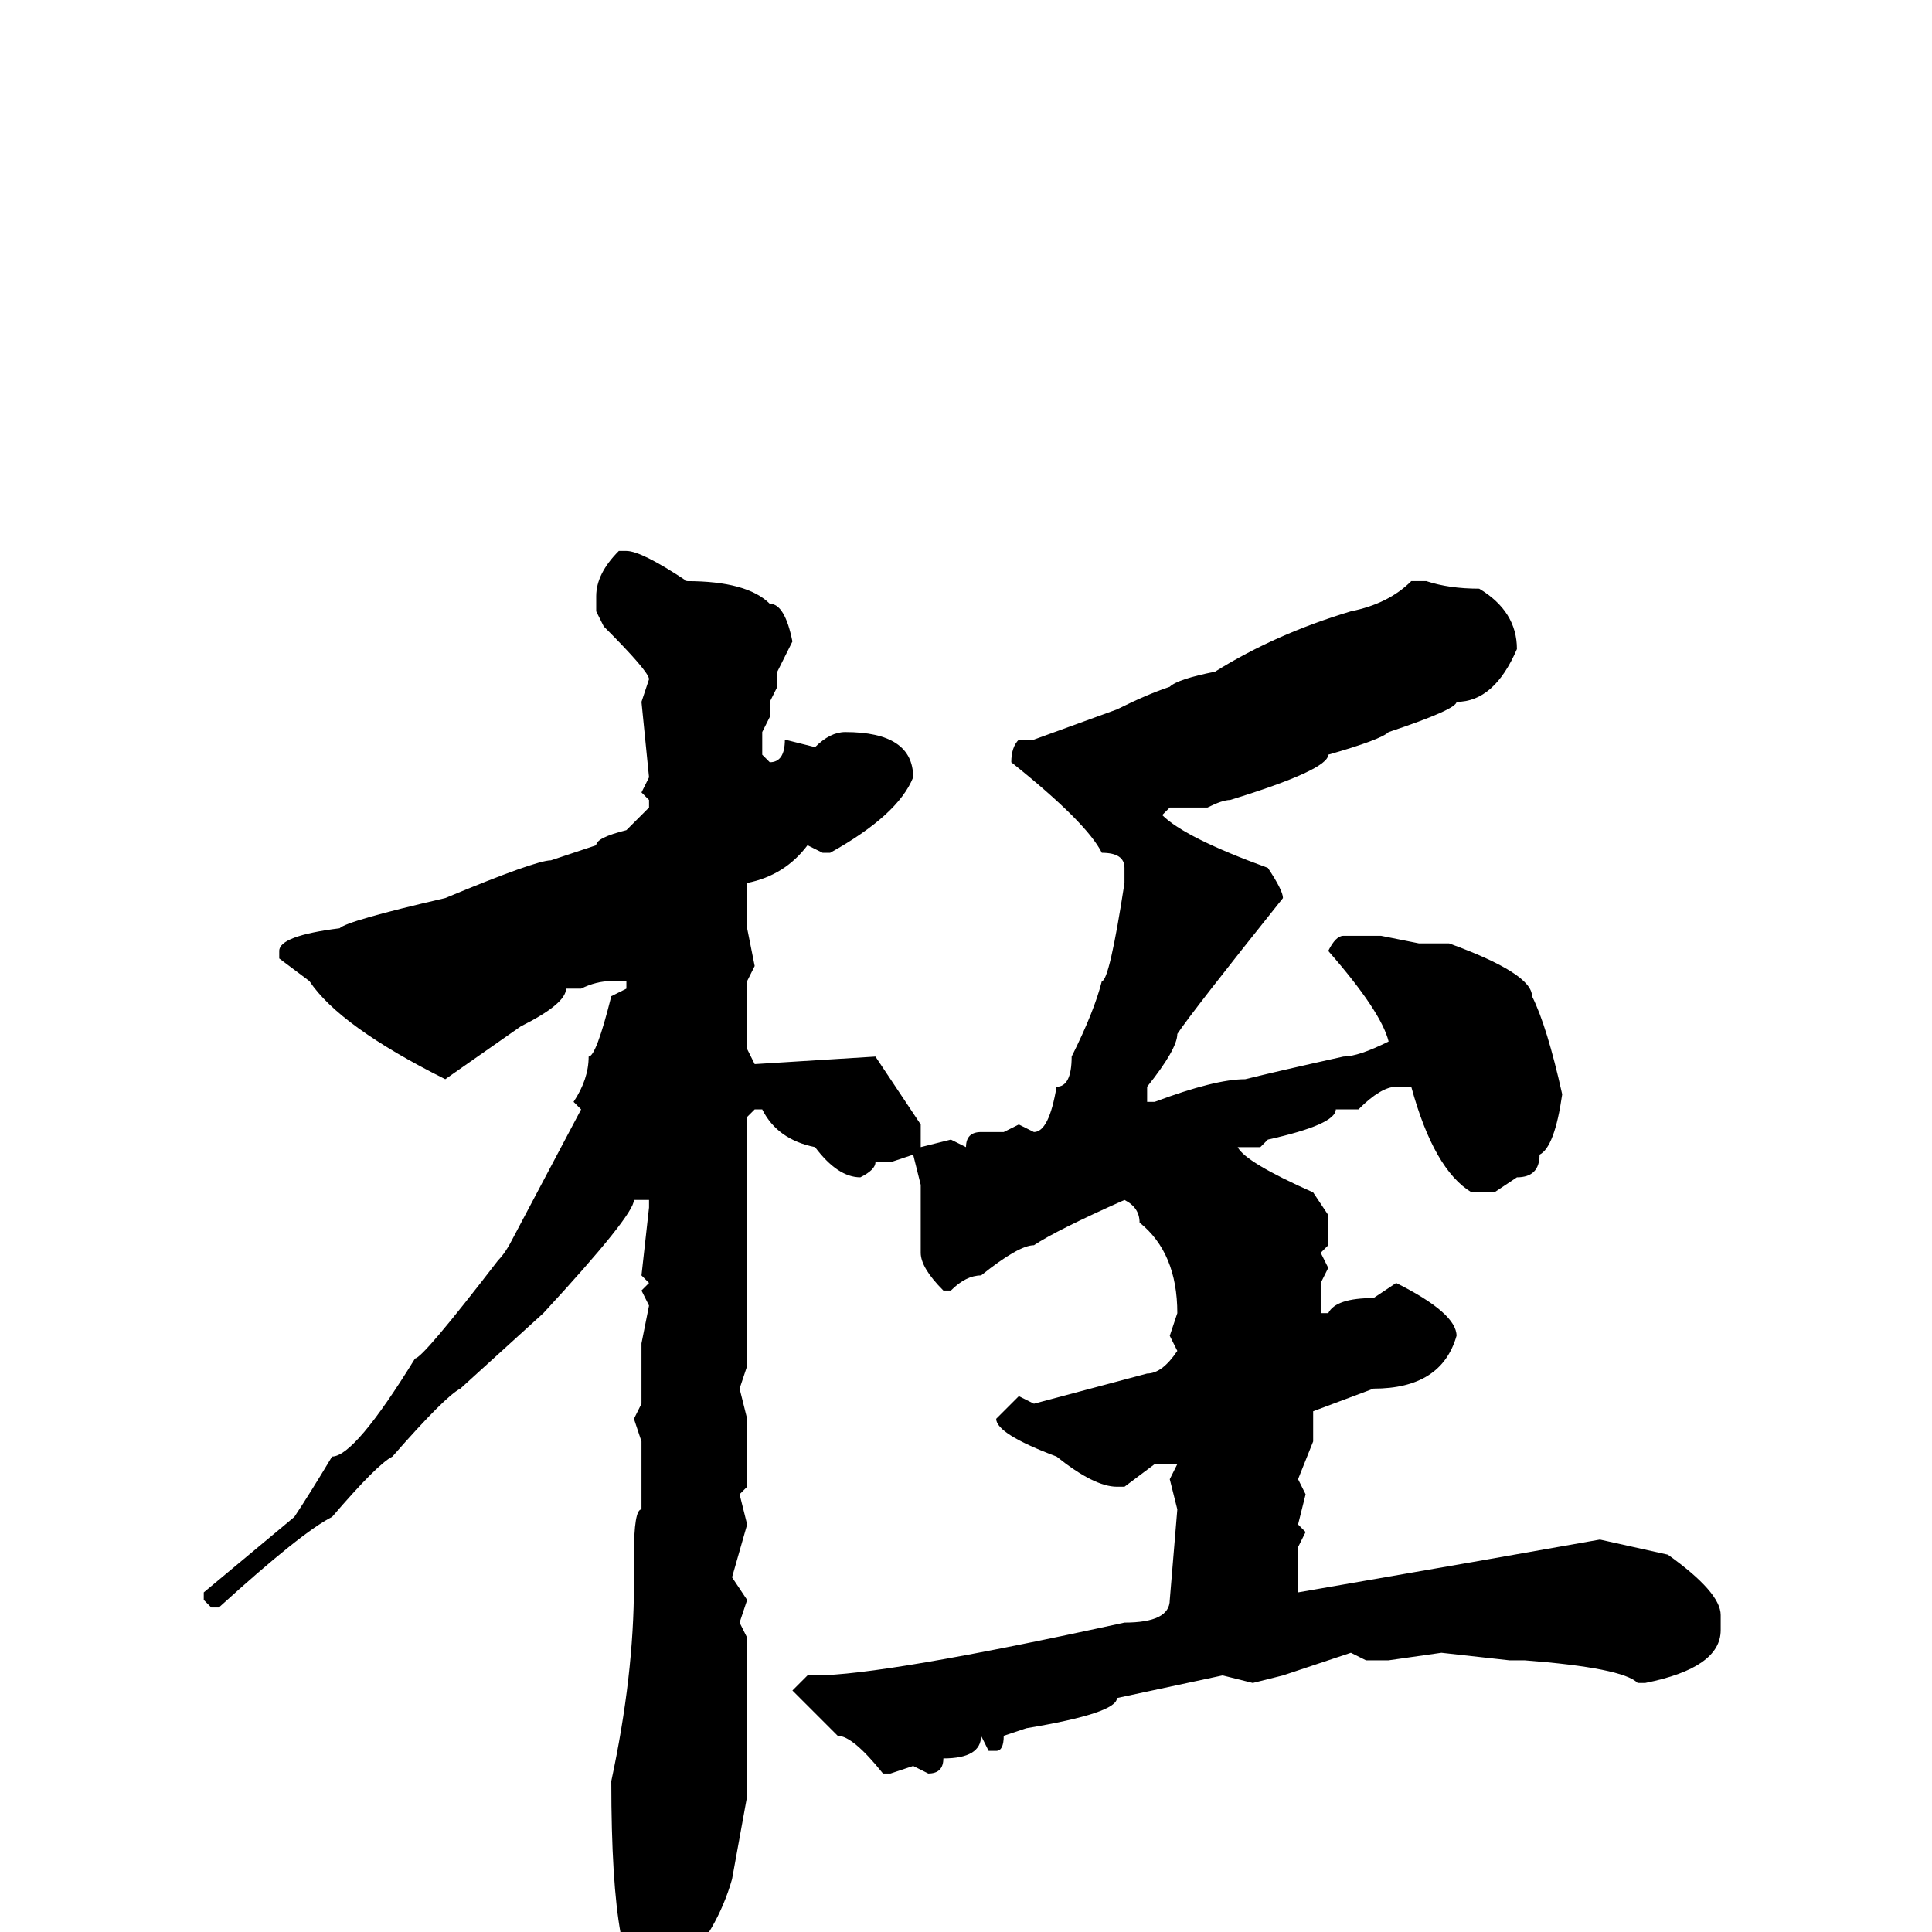 <svg xmlns="http://www.w3.org/2000/svg" viewBox="0 -256 256 256">
	<path fill="#000000" d="M82 -183H83Q85 -183 91 -179Q99 -179 102 -176Q104 -176 105 -171L103 -167V-165L102 -163V-161L101 -159V-156L102 -155Q104 -155 104 -158L108 -157Q110 -159 112 -159Q121 -159 121 -153Q119 -148 110 -143H109L107 -144Q104 -140 99 -139V-138V-134V-133L100 -128L99 -126V-125V-122V-120V-117L100 -115L116 -116L122 -107V-104L126 -105L128 -104Q128 -106 130 -106H133L135 -107L137 -106Q139 -106 140 -112Q142 -112 142 -116Q145 -122 146 -126Q147 -126 149 -139V-141Q149 -143 146 -143Q144 -147 134 -155Q134 -157 135 -158H137L148 -162Q152 -164 155 -165Q156 -166 161 -167Q169 -172 179 -175Q184 -176 187 -179H189Q192 -178 196 -178Q201 -175 201 -170Q198 -163 193 -163Q193 -162 184 -159Q183 -158 176 -156Q176 -154 163 -150Q162 -150 160 -149H155L154 -148Q157 -145 168 -141Q170 -138 170 -137Q158 -122 156 -119Q156 -117 152 -112V-110H153Q161 -113 165 -113Q169 -114 178 -116Q180 -116 184 -118Q183 -122 176 -130Q177 -132 178 -132H180H183L188 -131H192Q203 -127 203 -124Q205 -120 207 -111Q206 -104 204 -103Q204 -100 201 -100L198 -98H195Q190 -101 187 -112H185Q183 -112 180 -109H177Q177 -107 168 -105L167 -104H164Q165 -102 174 -98L176 -95V-91L175 -90L176 -88L175 -86V-84V-82H176Q177 -84 182 -84L185 -86Q193 -82 193 -79Q191 -72 182 -72L174 -69V-65L172 -60L173 -58L172 -54L173 -53L172 -51V-48V-46V-45L195 -49L212 -52L221 -50Q228 -45 228 -42V-40Q228 -35 218 -33H217Q215 -35 202 -36H201H200L191 -37L184 -36H181L179 -37L170 -34L166 -33L162 -34L148 -31Q148 -29 136 -27L133 -26Q133 -24 132 -24H131L130 -26Q130 -23 125 -23Q125 -21 123 -21L121 -22L118 -21H117Q113 -26 111 -26L105 -32L107 -34H108Q117 -34 149 -41Q155 -41 155 -44L156 -56L155 -60L156 -62H155H153L149 -59H148Q145 -59 140 -63Q132 -66 132 -68L135 -71L137 -70L152 -74Q154 -74 156 -77L155 -79L156 -82Q156 -90 151 -94Q151 -96 149 -97Q140 -93 137 -91Q135 -91 130 -87Q128 -87 126 -85H125Q122 -88 122 -90V-93V-95V-99L121 -103L118 -102H116Q116 -101 114 -100Q111 -100 108 -104Q103 -105 101 -109H100L99 -108V-96V-91V-87V-77V-75L98 -72L99 -68V-63V-59L98 -58L99 -54L97 -47L99 -44L98 -41L99 -39V-36V-27V-23V-18L97 -7Q95 0 90 5L88 7H86Q81 7 81 -20Q84 -34 84 -46V-50Q84 -56 85 -56V-57V-61V-65L84 -68L85 -70V-78L86 -83L85 -85L86 -86L85 -87L86 -96V-97H84Q84 -95 72 -82L61 -72Q59 -71 52 -63Q50 -62 44 -55Q40 -53 29 -43H28L27 -44V-45L39 -55Q41 -58 44 -63Q47 -63 55 -76Q56 -76 66 -89Q67 -90 68 -92L77 -109L76 -110Q78 -113 78 -116Q79 -116 81 -124L83 -125V-126H81Q79 -126 77 -125H75Q75 -123 69 -120L59 -113Q45 -120 41 -126L37 -129V-130Q37 -132 45 -133Q46 -134 59 -137Q71 -142 73 -142L79 -144Q79 -145 83 -146L86 -149V-150L85 -151L86 -153L85 -163L86 -166Q86 -167 80 -173L79 -175V-177Q79 -180 82 -183Z"/>
</svg>